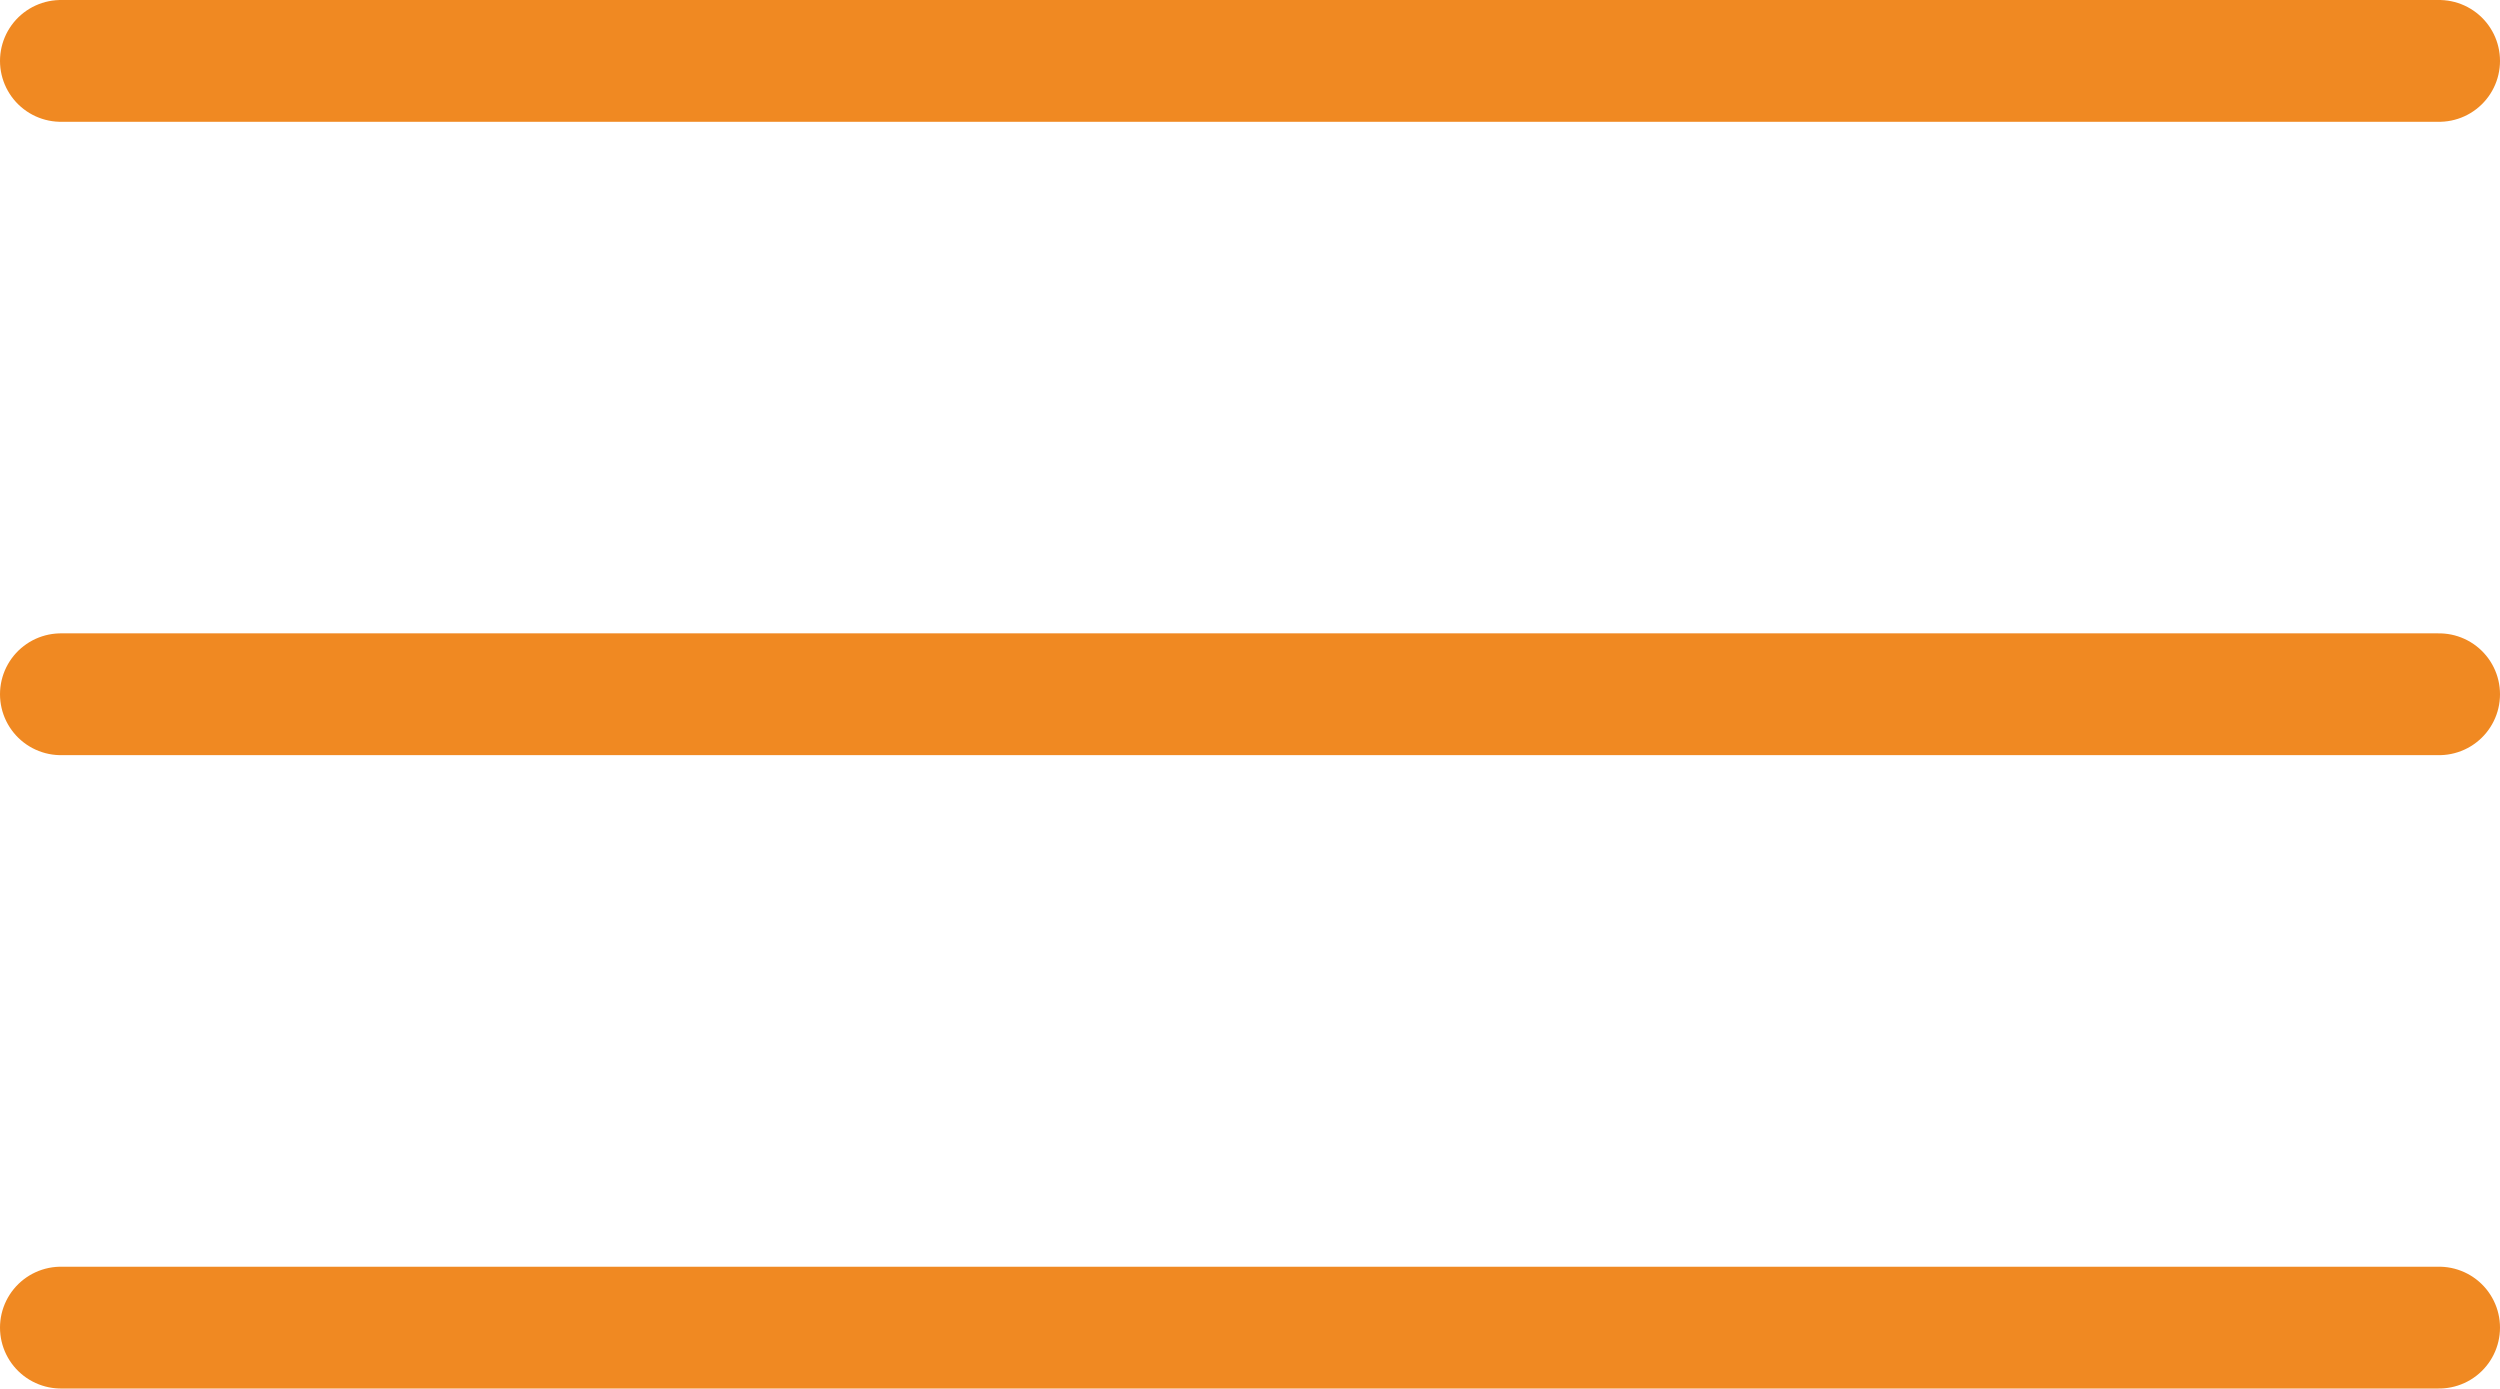 <svg xmlns="http://www.w3.org/2000/svg" width="51.314" height="28.5" viewBox="0 0 51.314 28.5">
  <g id="Gruppe_127" data-name="Gruppe 127" transform="translate(1.25 1.25)">
    <path id="Pfad_242" data-name="Pfad 242" d="M-5274-18010.553h48.814" transform="translate(5274 18010.553)" fill="none" stroke="#f08922" stroke-linecap="round" stroke-width="2.5"/>
    <path id="Pfad_242-2" data-name="Pfad 242" d="M-5274-18010.553h48.814" transform="translate(5274 18023.553)" fill="none" stroke="#f08922" stroke-linecap="round" stroke-width="2.5"/>
    <path id="Pfad_242-3" data-name="Pfad 242" d="M-5274-18010.553h48.814" transform="translate(5274 18036.553)" fill="none" stroke="#f08922" stroke-linecap="round" stroke-width="2.5"/>
  </g>
</svg>
